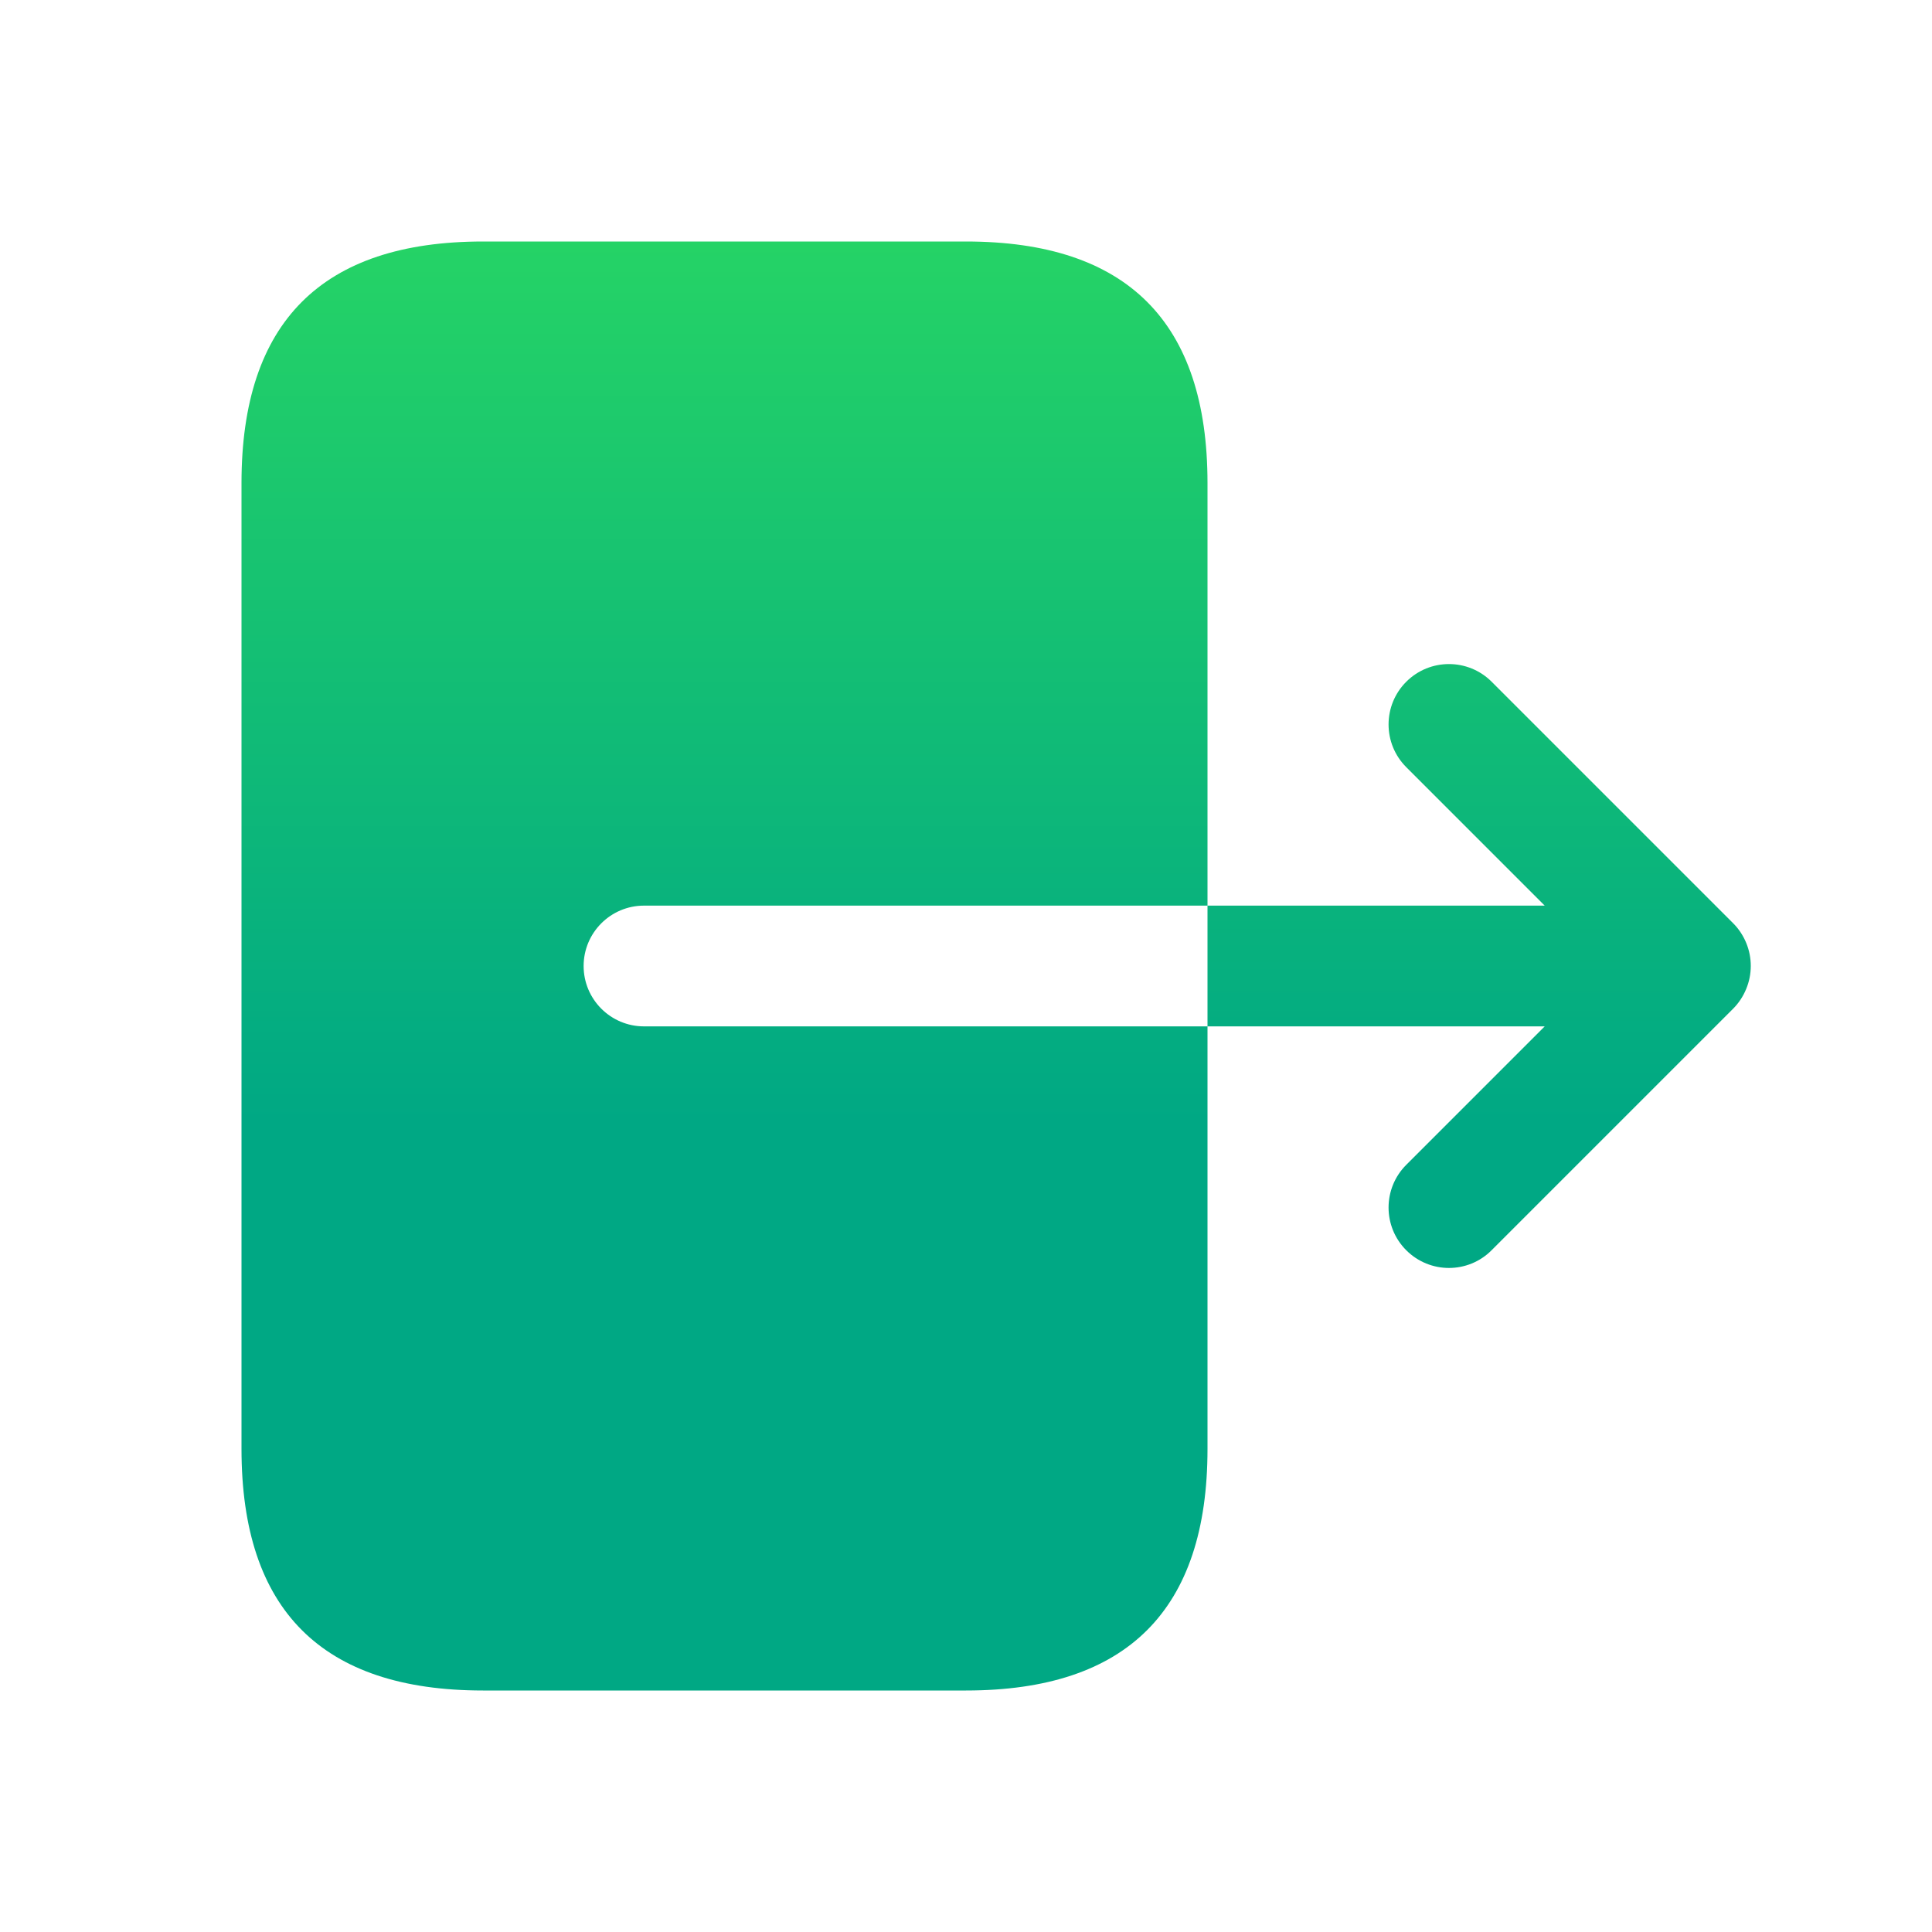 <svg width="24" height="24" viewBox="0 0 24 24" fill="none" xmlns="http://www.w3.org/2000/svg">
<path d="M8 12.75H15V17V18C15 20 14 21 12 21H6C4 21 3 20 3 18V6C3 4 4 3 6 3H12C14 3 15 4 15 6V7V11.25H8C7.586 11.25 7.25 11.586 7.25 12C7.25 12.414 7.586 12.75 8 12.75ZM21.692 11.713C21.654 11.621 21.599 11.538 21.53 11.469L18.53 8.469C18.237 8.176 17.762 8.176 17.469 8.469C17.176 8.762 17.176 9.237 17.469 9.53L19.189 11.25H15V12.75H19.189L17.469 14.47C17.176 14.763 17.176 15.238 17.469 15.531C17.615 15.677 17.807 15.751 17.999 15.751C18.191 15.751 18.383 15.678 18.529 15.531L21.529 12.531C21.598 12.462 21.653 12.379 21.691 12.287C21.768 12.103 21.768 11.897 21.692 11.713Z" fill="url(#paint0_linear_464_1603)"/>
<defs>
<linearGradient id="paint0_linear_464_1603" x1="12.374" y1="3" x2="12.374" y2="21" gradientUnits="userSpaceOnUse">
<stop stop-color="#25D366"/>
<stop offset="0.609" stop-color="#00A884"/>
</linearGradient>
</defs>
</svg>
